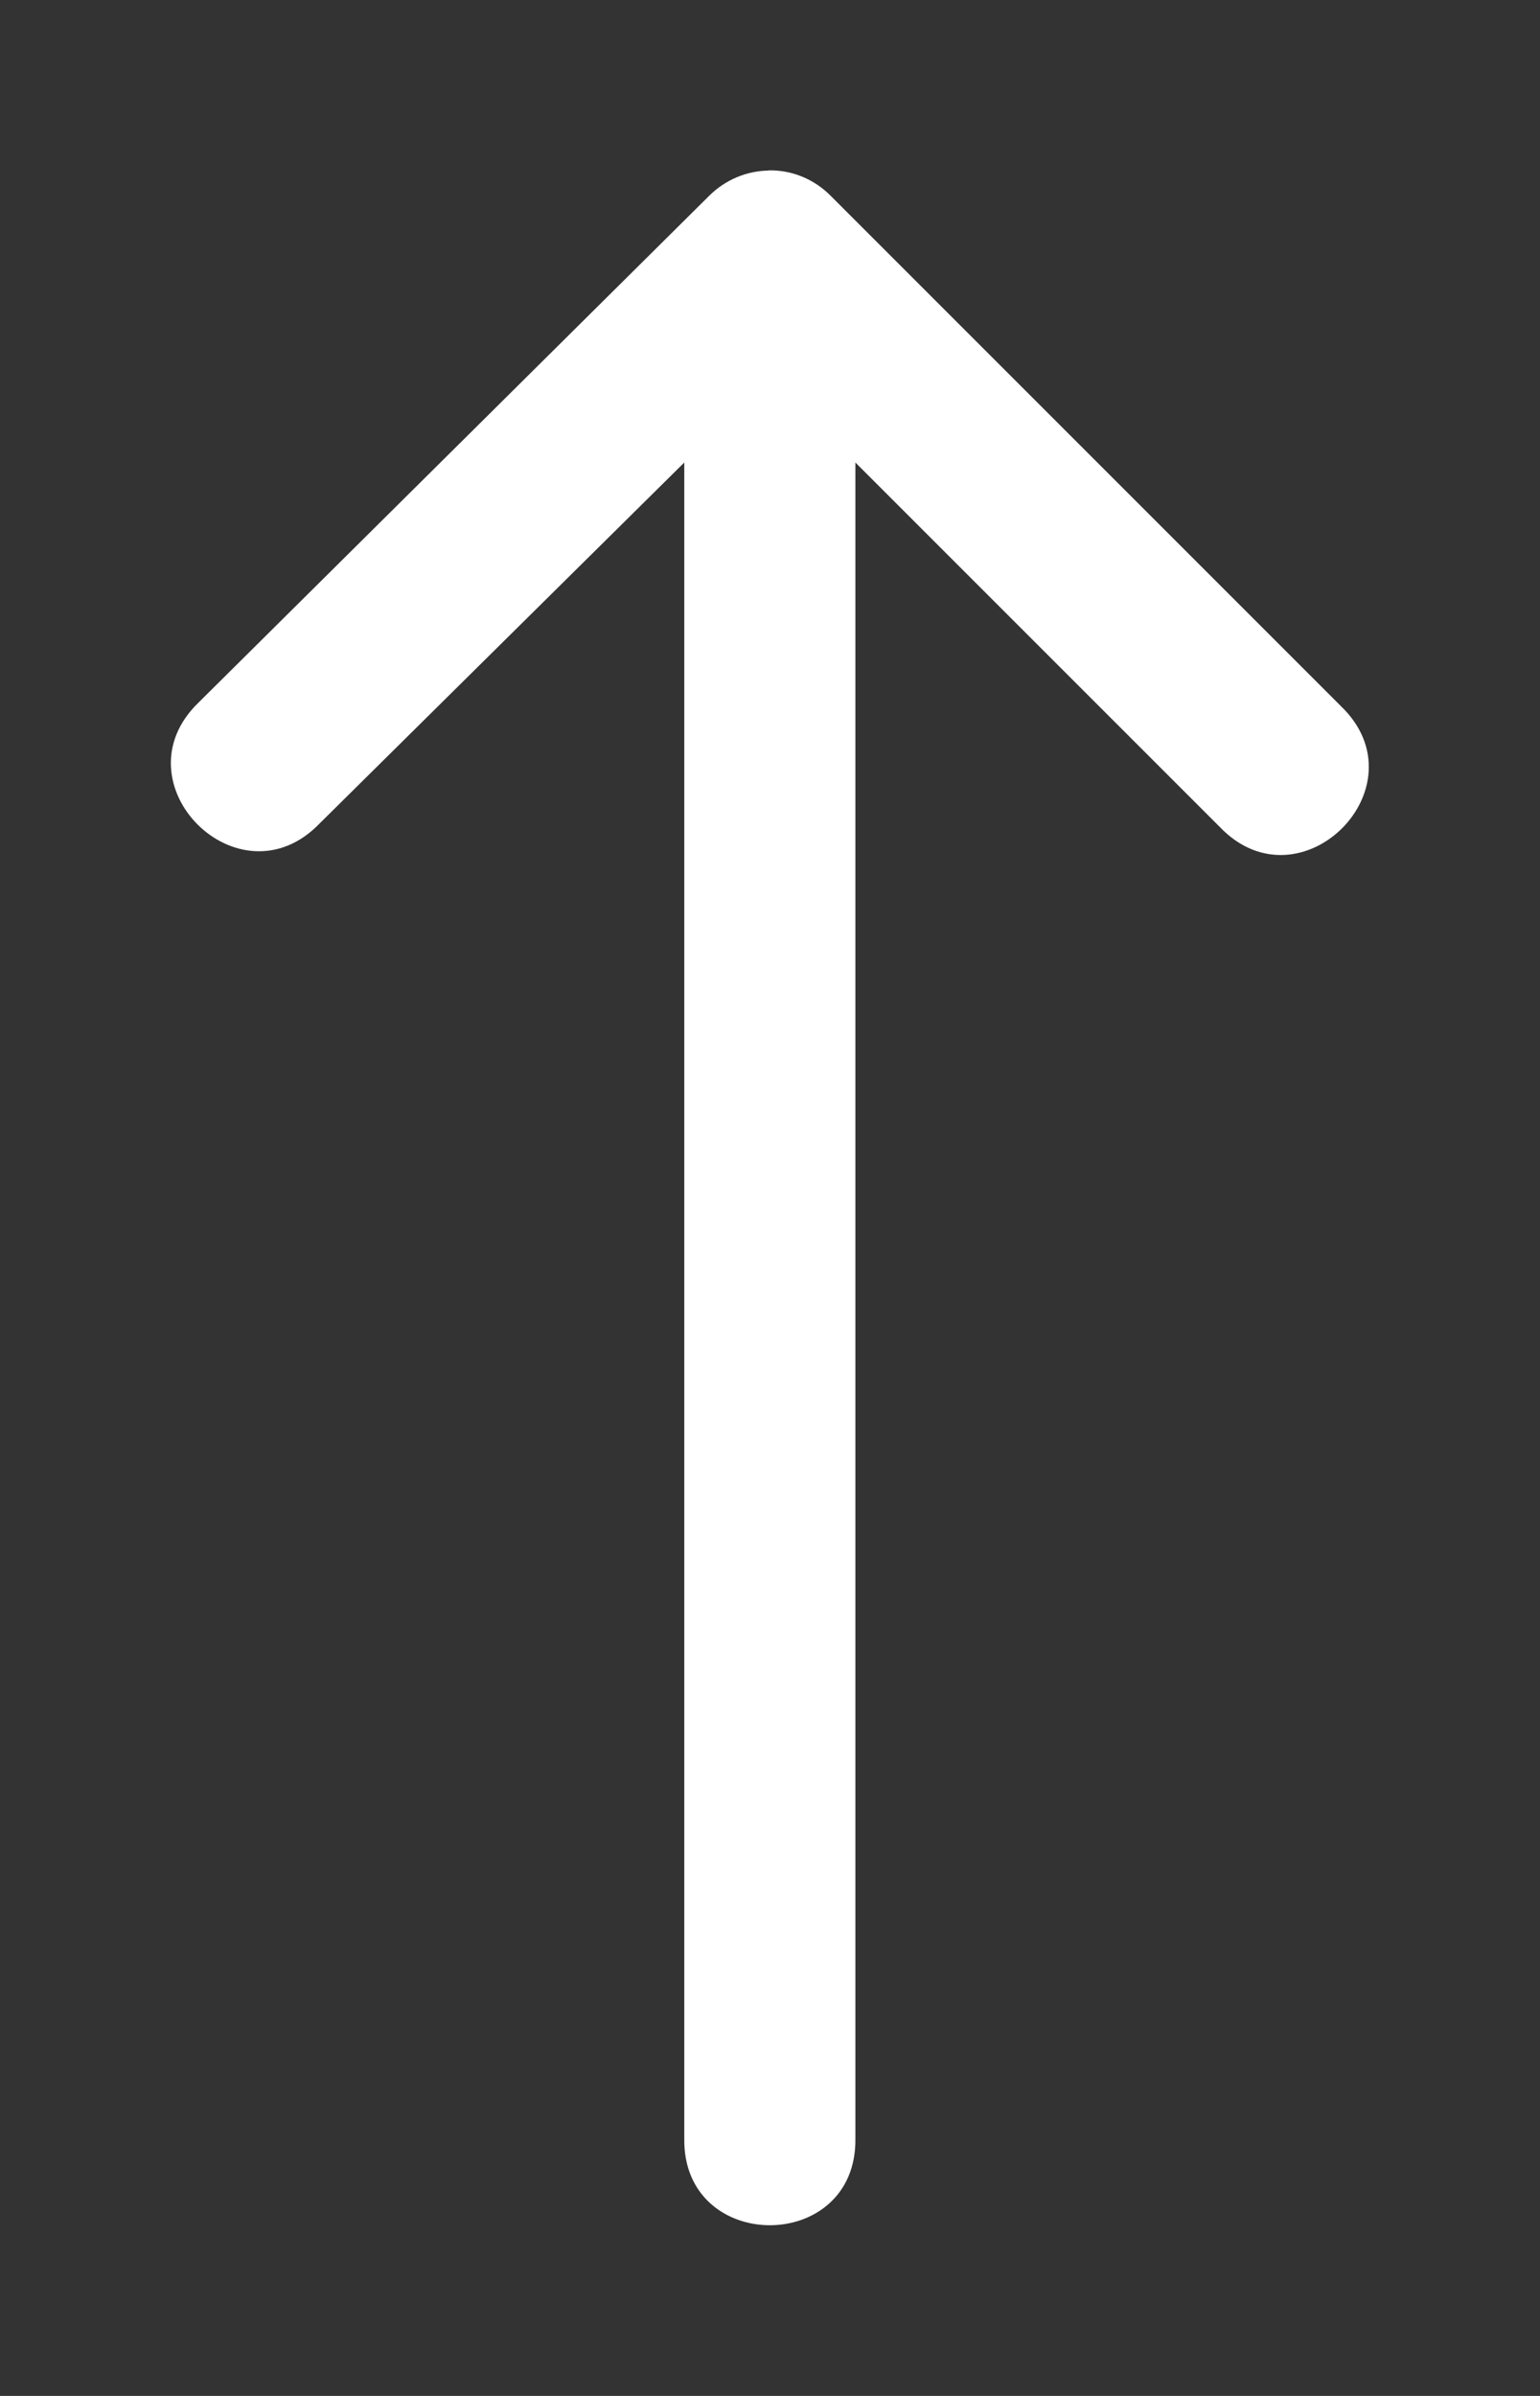 <svg height="1400" viewBox="0 0 900 1400" width="900" xmlns="http://www.w3.org/2000/svg" xmlns:inkscape="http://www.inkscape.org/namespaces/inkscape" xmlns:sodipodi="http://sodipodi.sourceforge.net/DTD/sodipodi-0.dtd"><rect x="0" y="0" width="900" height="1400" fill="#333333" stroke="none"/><sodipodi:namedview pagecolor="#303030" showgrid="true"><inkscape:grid id="grid5" units="px" spacingx="100" spacingy="100" color="#4772b3" opacity="0.2" visible="true" /></sodipodi:namedview><g fill="#fff"><path d="m13.492 54.006c-.13.002-.254.055-.346.146l-2.984 2.961c-.491.471.236 1.198.707.707l2.13-2.108v9.793c-.01.676 1.01.676 1 0v-9.793l2.13 2.13c.471.491 1.198-.236.707-.707l-2.984-2.984c-.096-.096-.226-.149-.361-.146z" transform="matrix(100 0 0 100 -899.999 -5300.939)"/></g></svg>